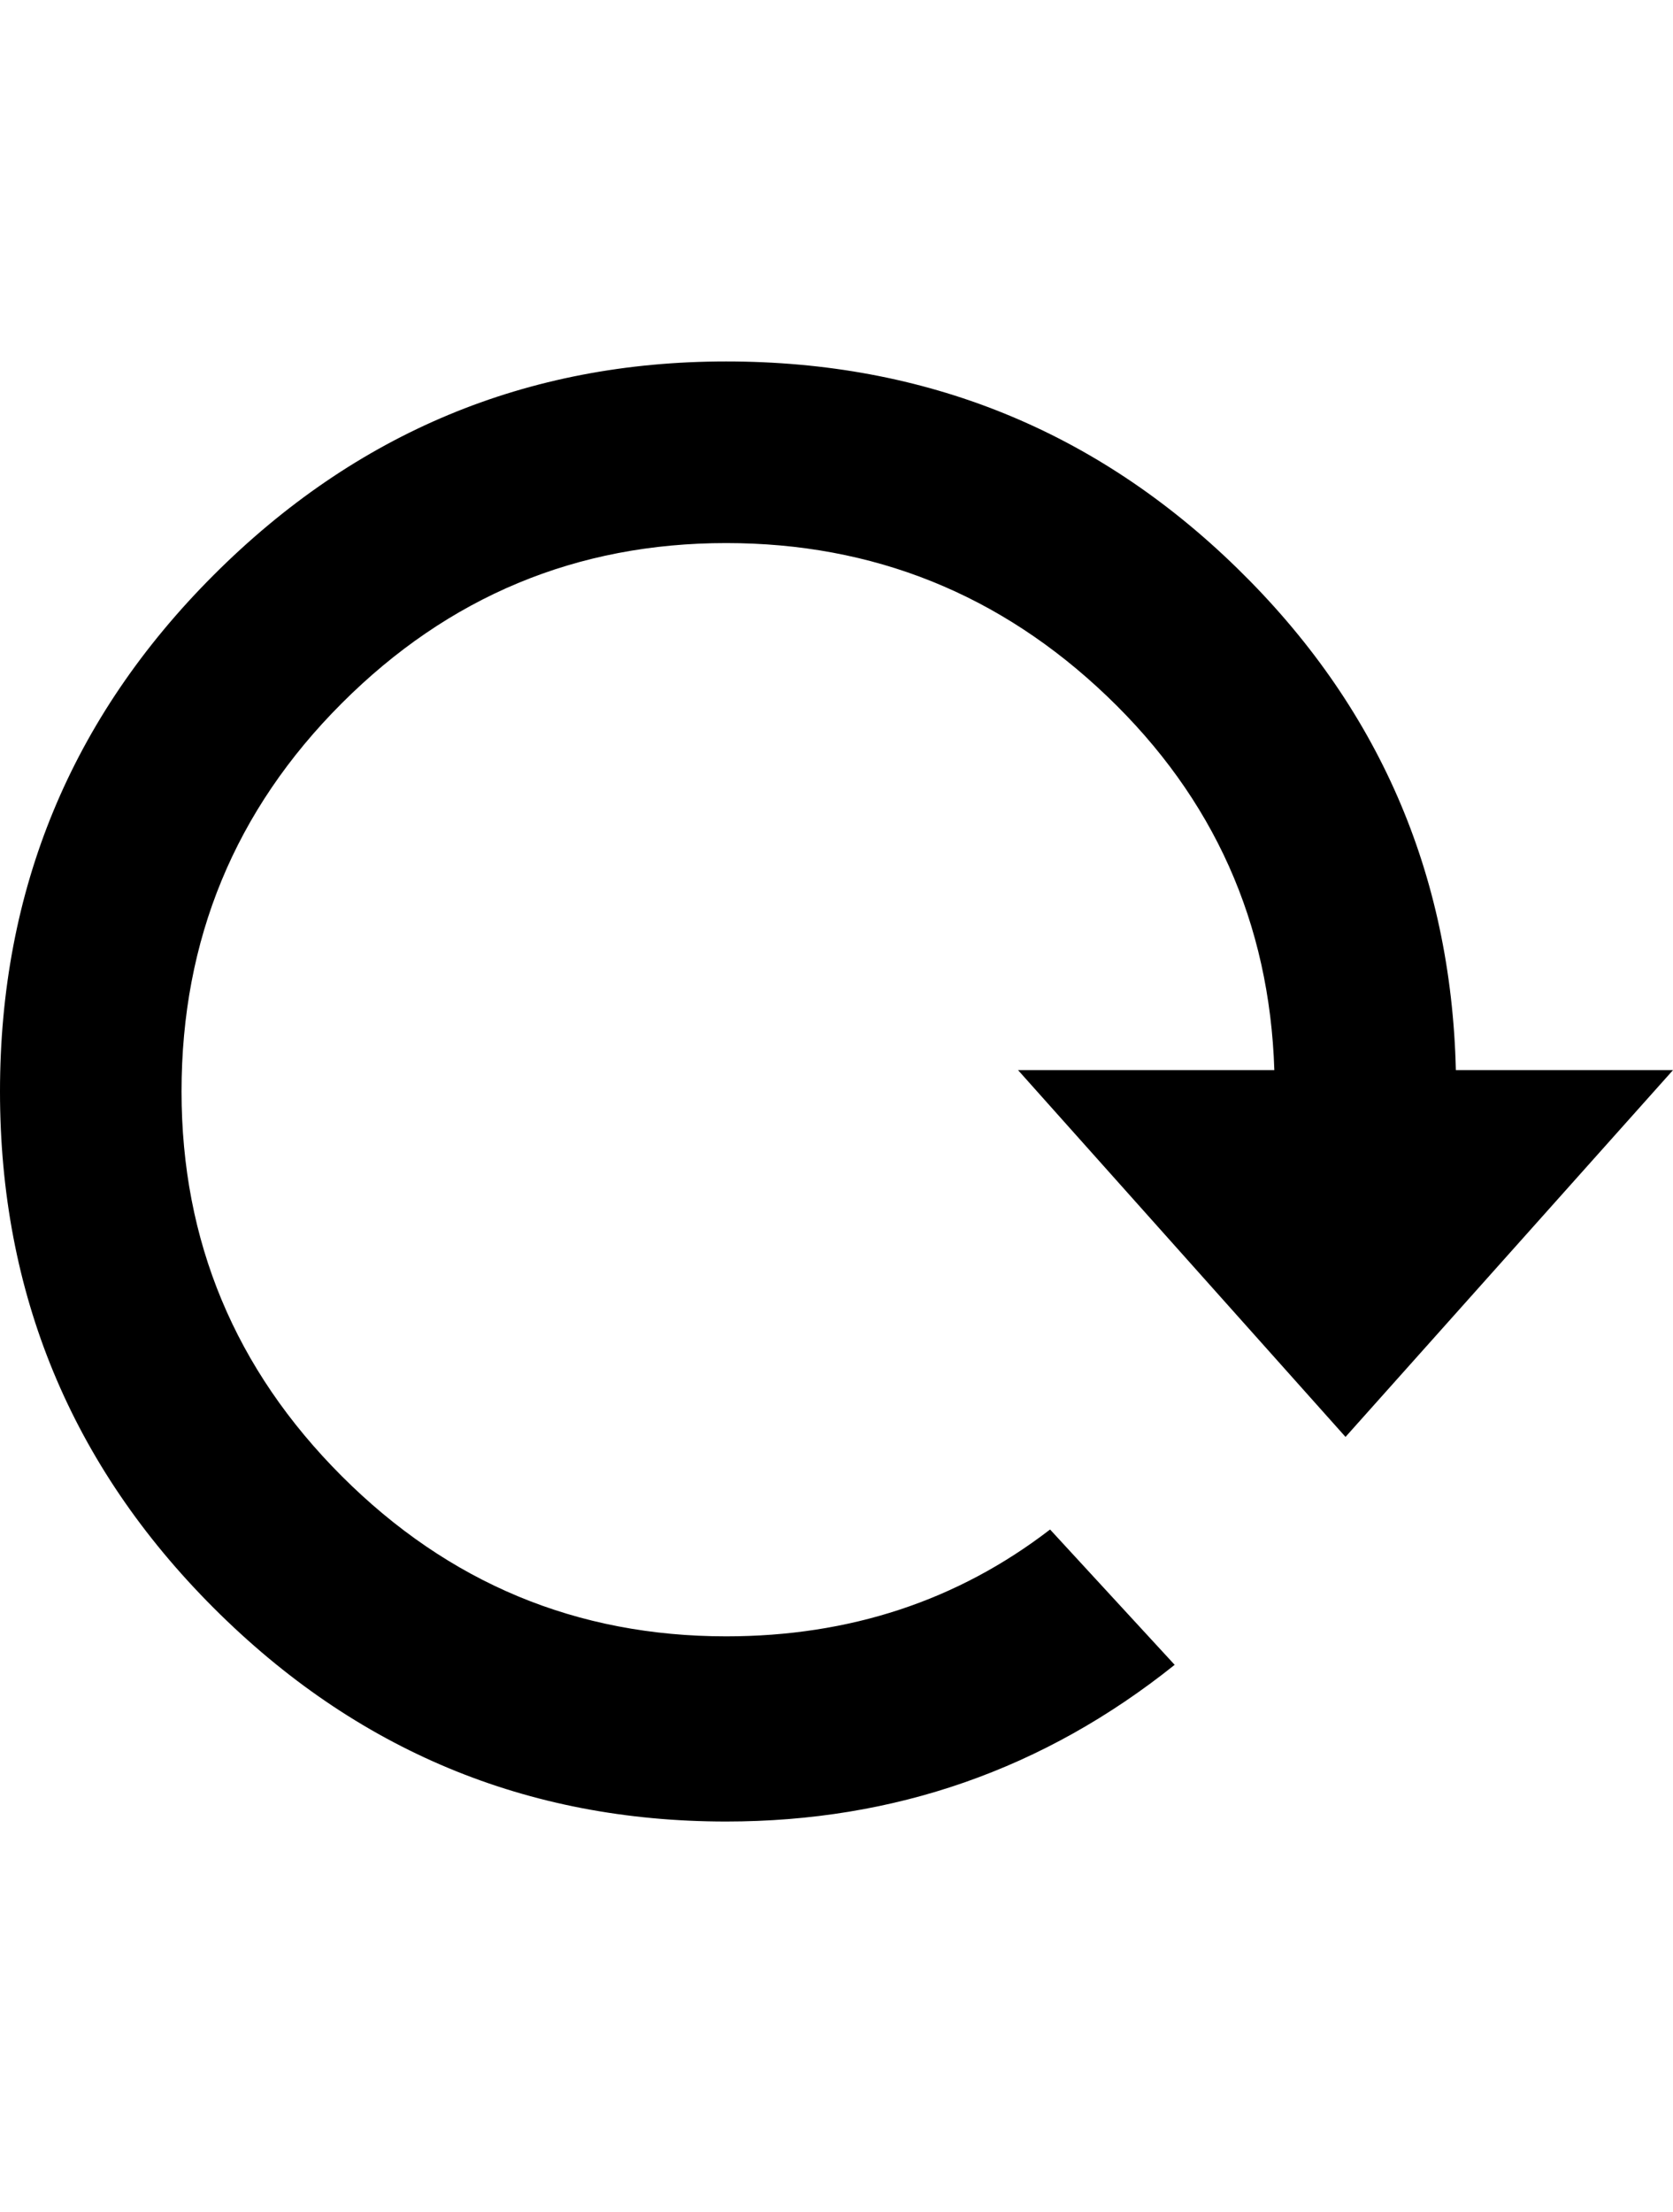 <svg viewBox="0 0 940 1242.132" xmlns="http://www.w3.org/2000/svg"><path d="M408 203q168 0 287 116t123 282h122L756 807 572 601h144q-4-124-94-210t-214-86q-126 0-216 90t-90 218q0 126 90 216t216 90q104 0 182-60l70 76q-110 88-252 88-168 0-288-120T0 613t120-290 288-120z"/></svg>